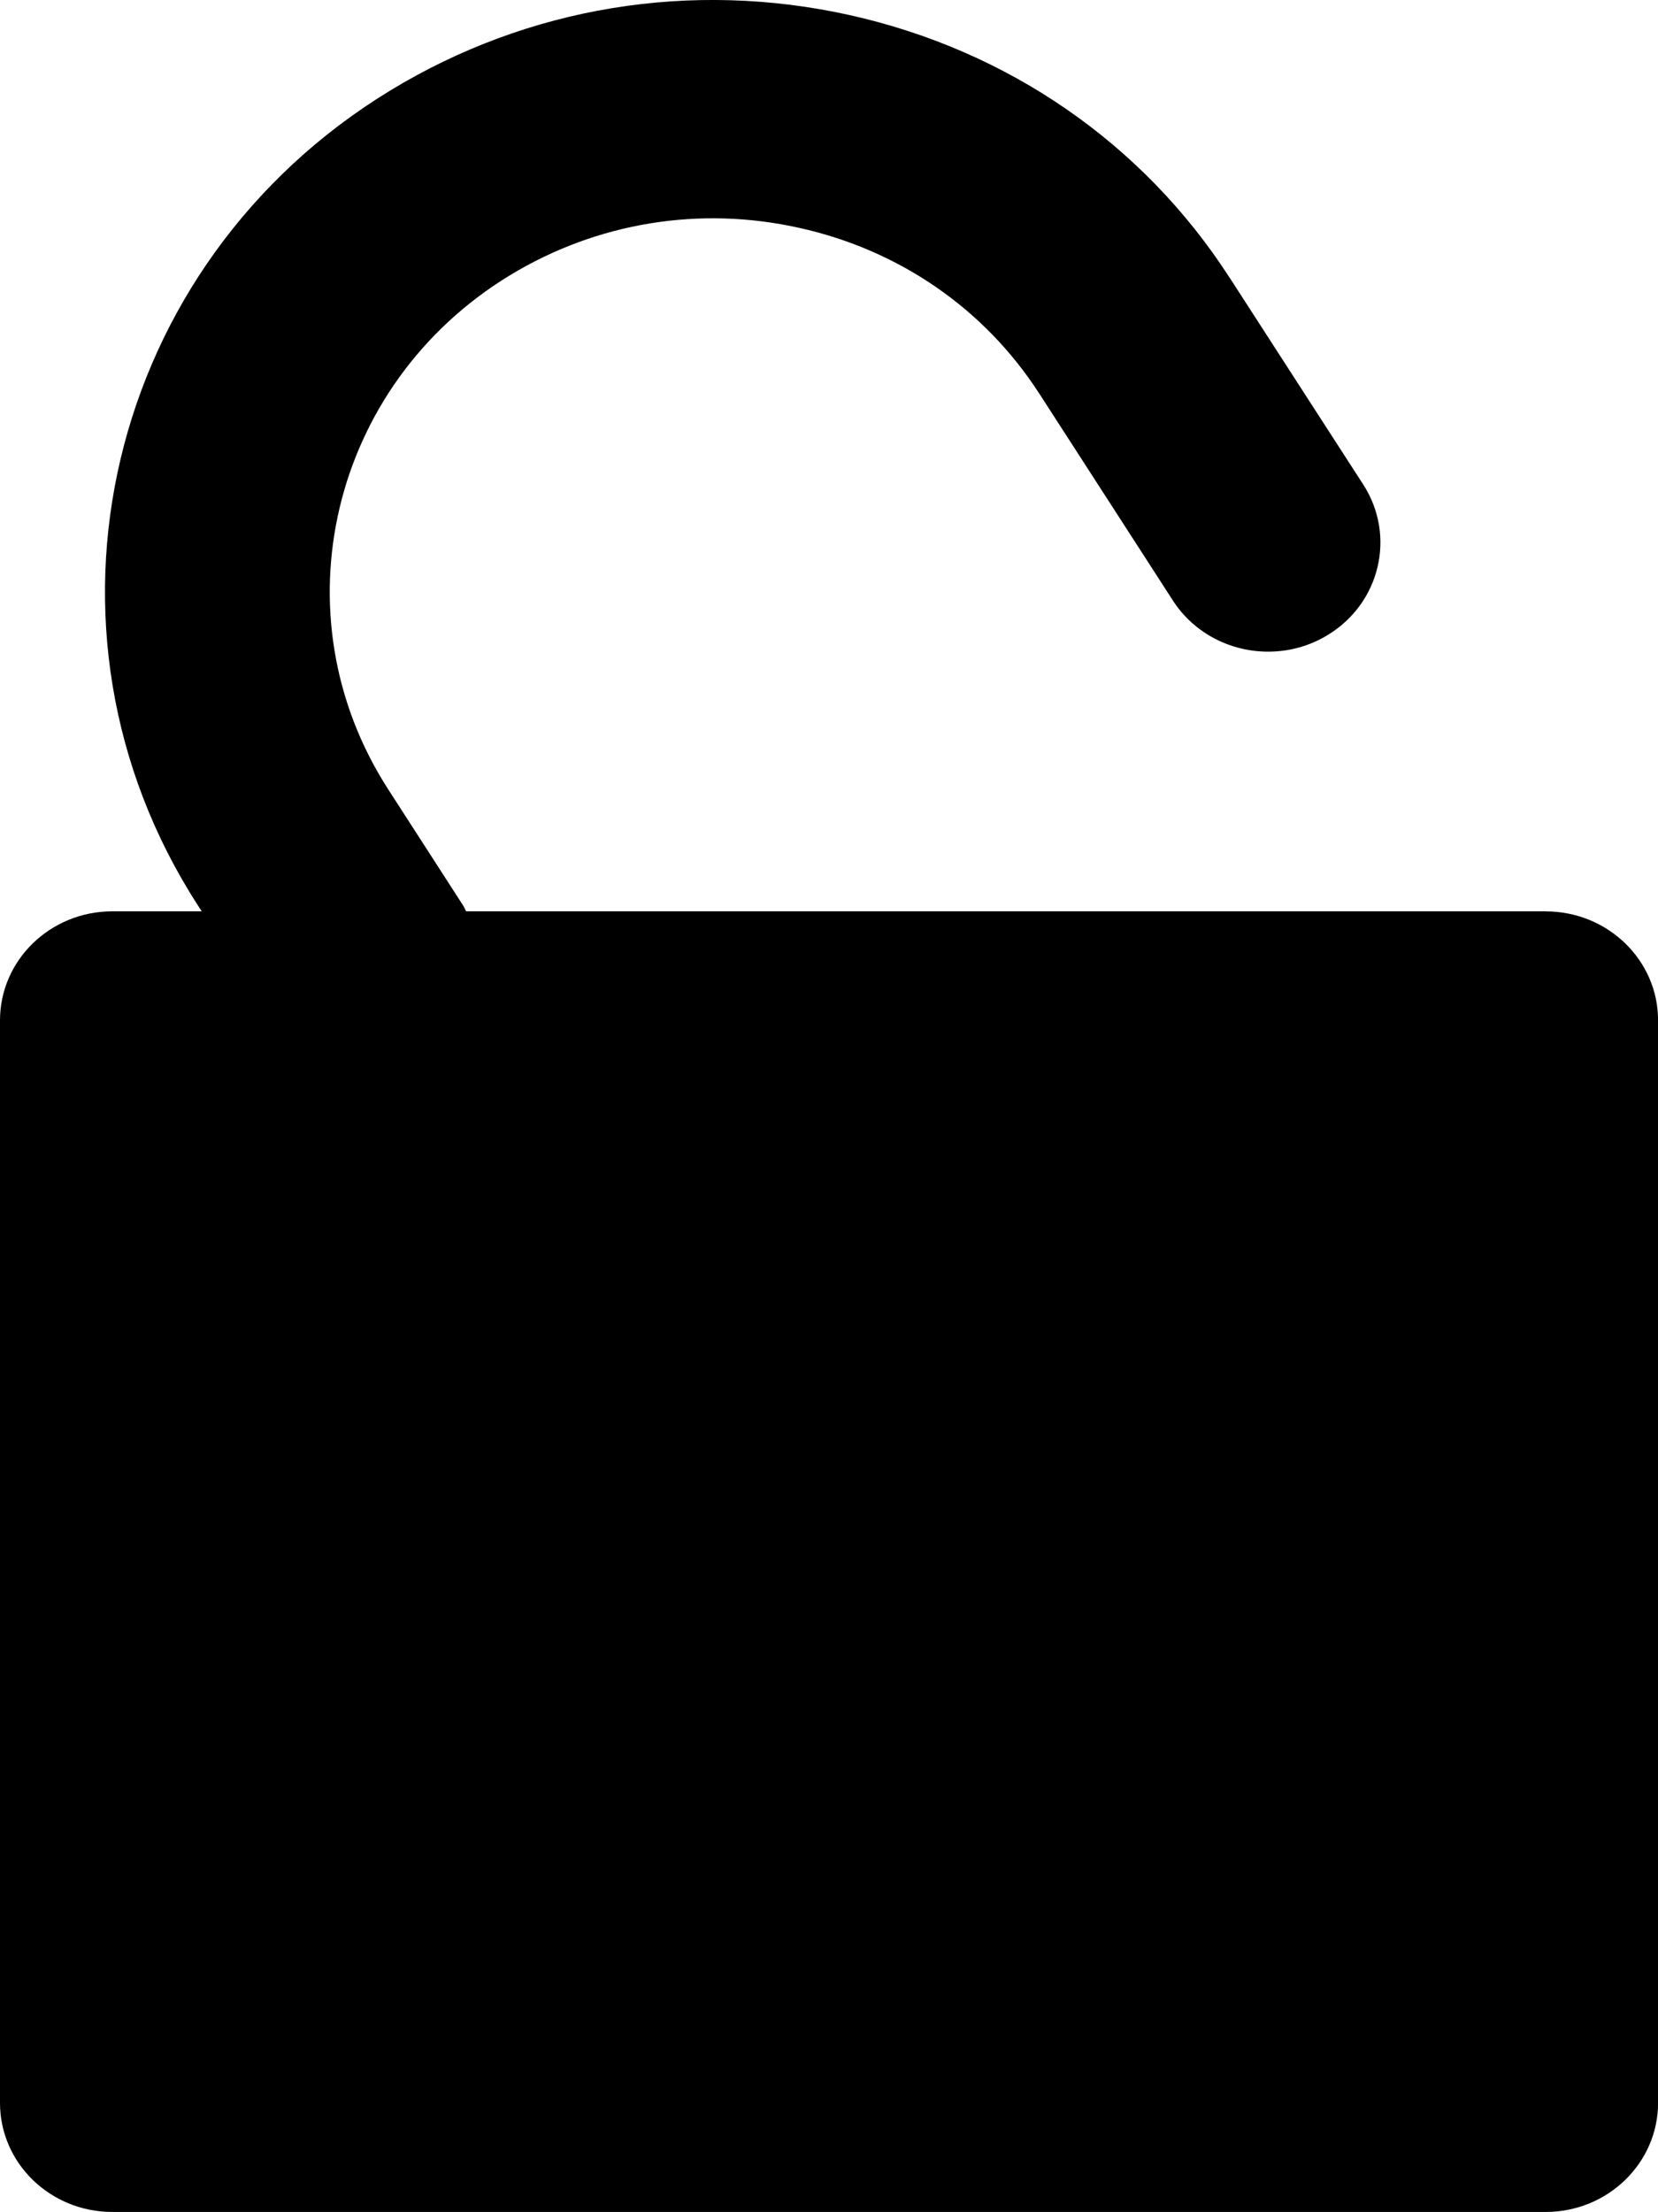
<svg id="Calque_1" data-name="Calque 1" xmlns="http://www.w3.org/2000/svg" viewBox="0 0 269.87 360">
  <defs>
    <style>
      .cls-1 {
        fill: #000;
      }

      .cls-1, .cls-2 {
        stroke-width: 0px;
      }

      .cls-2 {
        fill: #d8b712;
      }
    </style>
  </defs>
  <g>
    <path class="cadenas" d="M251.6,148.32H75.88c-.18-.3-.29-.62-.48-.92l-12.21-18.93h0c-18.29-28.36-9.42-65.87,19.78-83.65,14.14-8.6,30.9-11.37,47.18-7.72,16.26,3.61,30.11,13.18,38.97,26.9,0,.01.02.02.02.02l21.77,33.72c3.47,5.37,9.42,8.32,15.5,8.32,3.33,0,6.69-.87,9.7-2.71,8.56-5.2,11.14-16.17,5.79-24.48l-21.78-33.72s-.03-.05-.06-.08c-14.05-21.73-35.97-36.86-61.74-42.61-25.8-5.73-52.35-1.39-74.78,12.26C17.24,42.88,3.17,102.37,32.19,147.32h0s.64,1,.64,1h-14.54c-10.11,0-18.29,7.95-18.29,17.75v176.18c0,9.81,8.18,17.75,18.29,17.75h233.3c10.09,0,18.29-7.95,18.29-17.75v-176.17c.01-9.81-8.19-17.75-18.28-17.75Z"/>
    <circle class="cls-1" cx="140.4" cy="246.47" r="24.21"/>
  </g>
  <rect class="cls-1" x="126.68" y="253.84" width="26.51" height="37.89"/>
</svg>